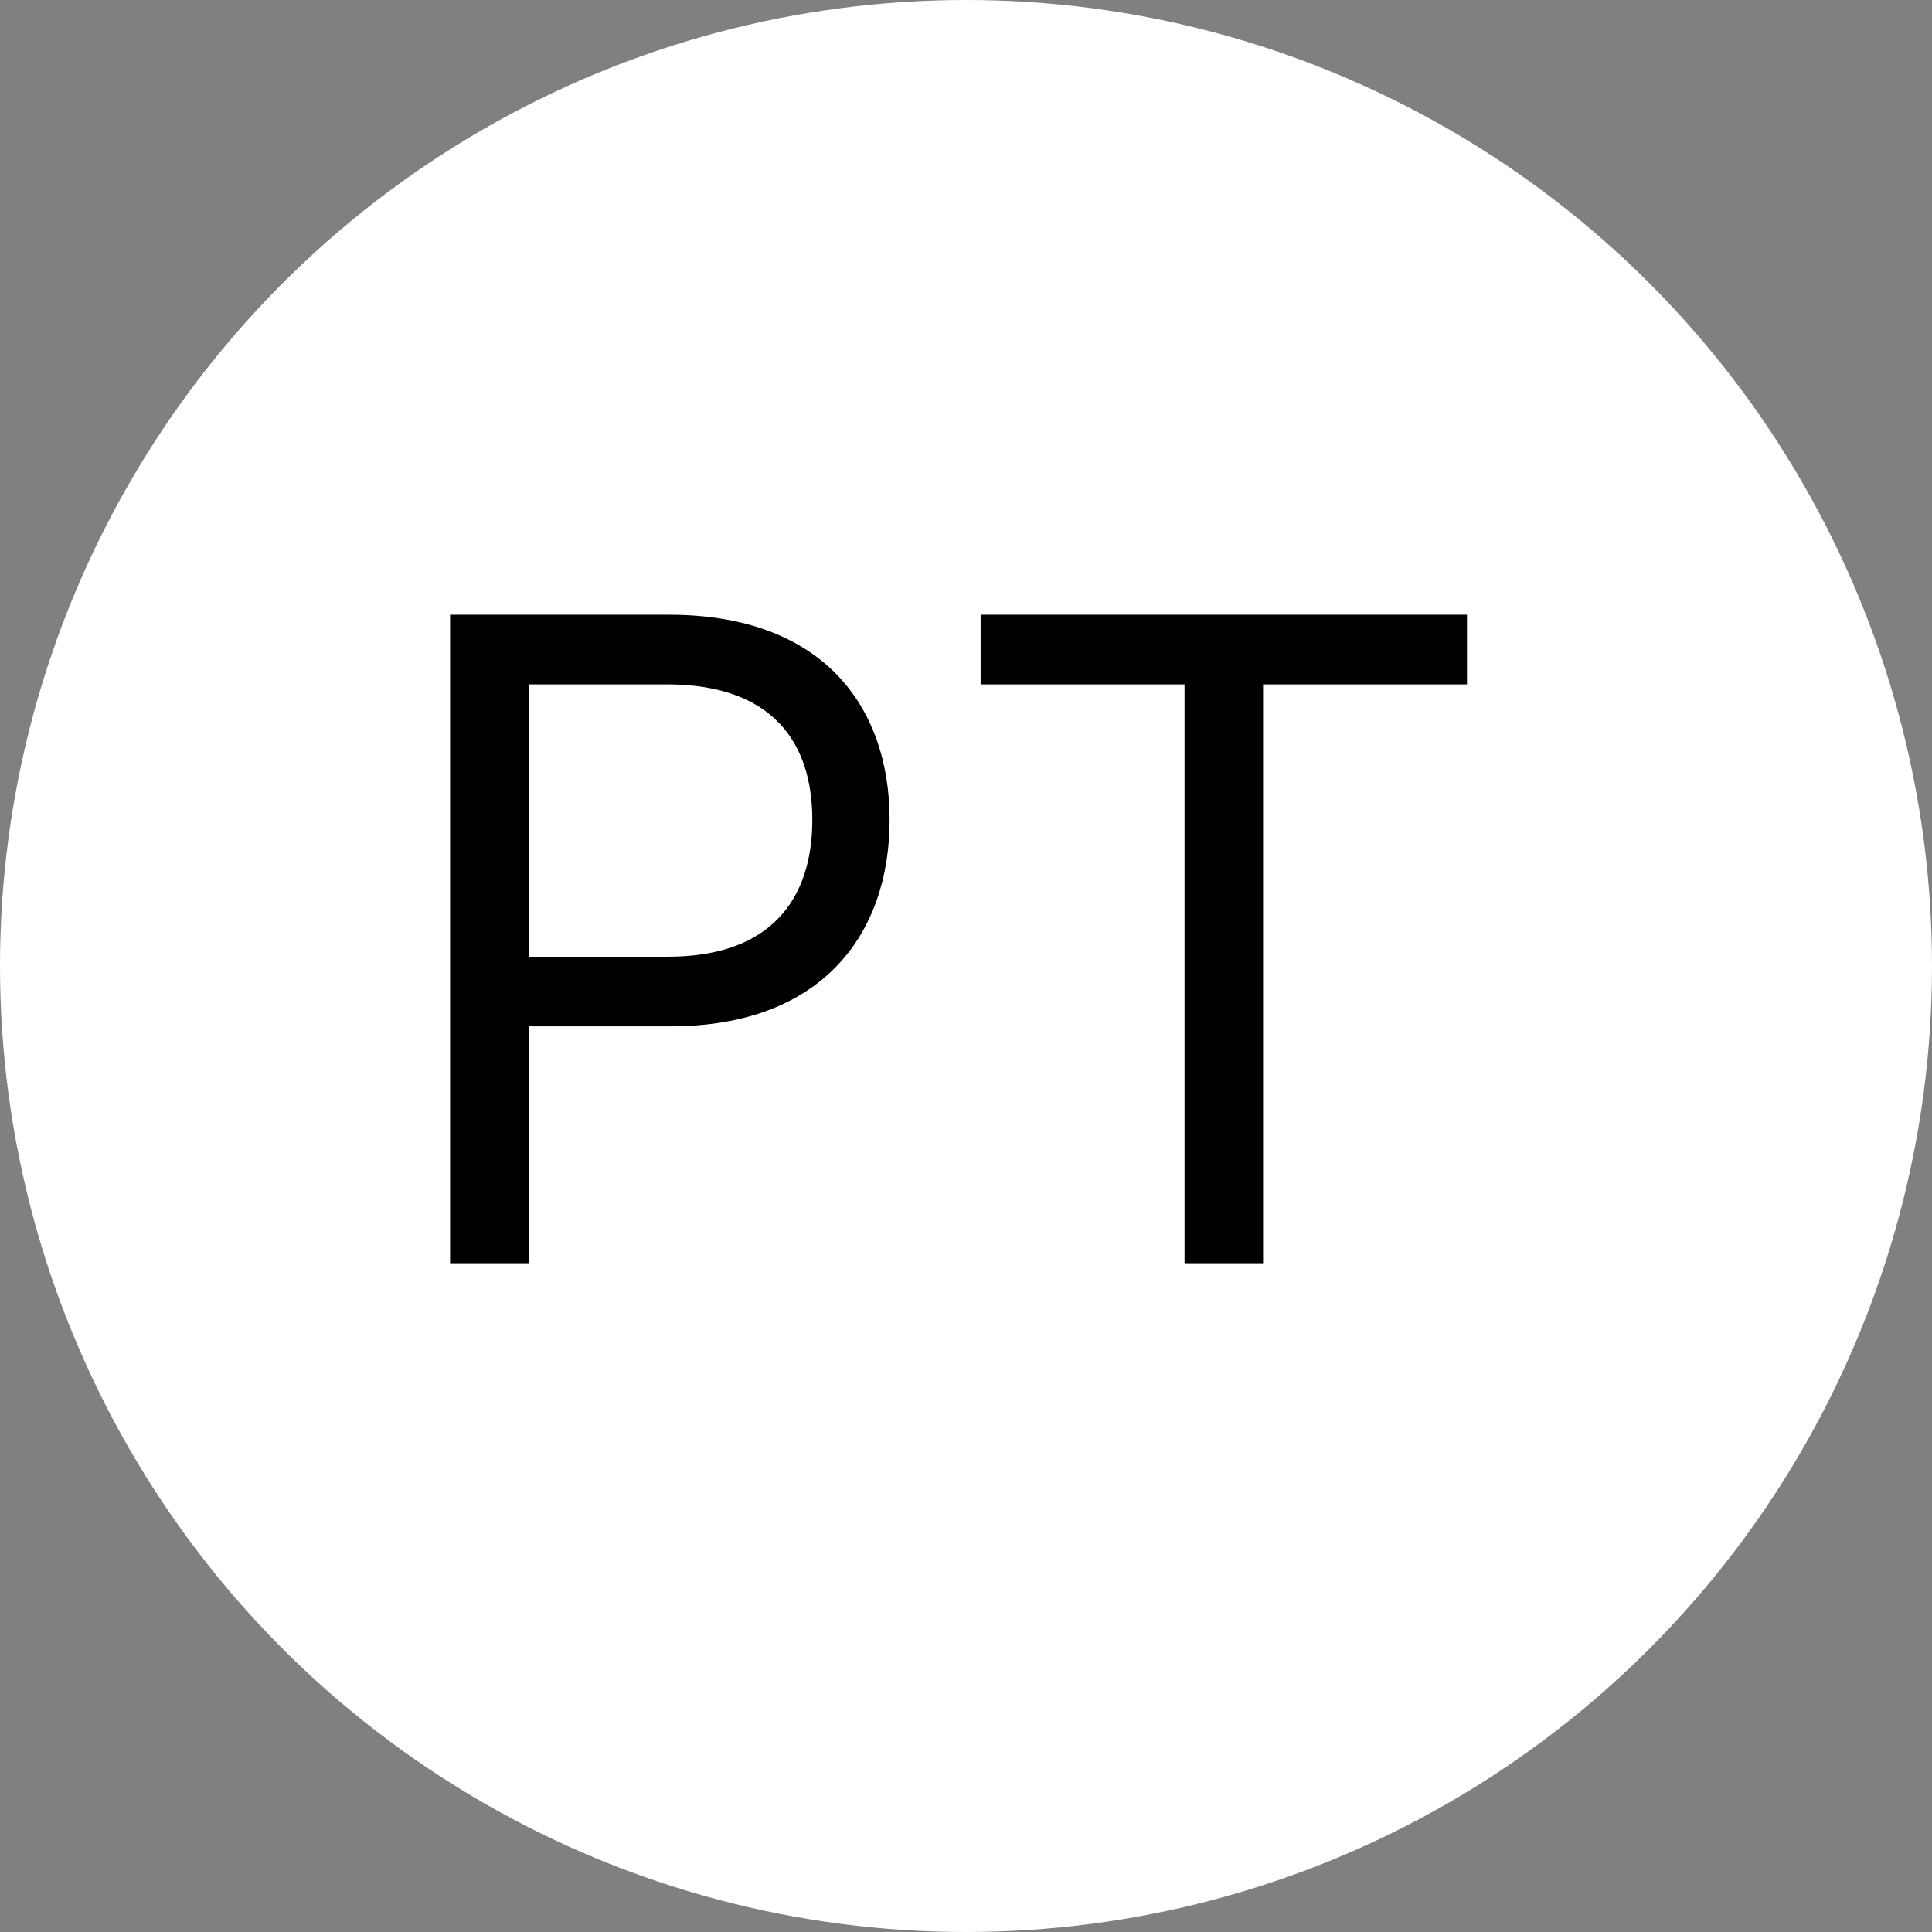 <svg width="26" height="26" viewBox="0 0 26 26" fill="none" xmlns="http://www.w3.org/2000/svg">
<rect x="0" y="0" width="26" height="26" fill="#808080" stroke="none"/>
<circle cx="13" cy="13" r="13" fill="white"/>
<path d="M6.057 17H7.114V13.812H9.023C11.055 13.812 11.972 12.577 11.972 11.034C11.972 9.491 11.055 8.273 9.006 8.273H6.057V17ZM7.114 12.875V9.21H8.972C10.391 9.21 10.932 9.986 10.932 11.034C10.932 12.082 10.391 12.875 8.989 12.875H7.114ZM13.197 9.21H15.941V17H16.998V9.21H19.742V8.273H13.197V9.21Z" fill="black"/>
</svg>
